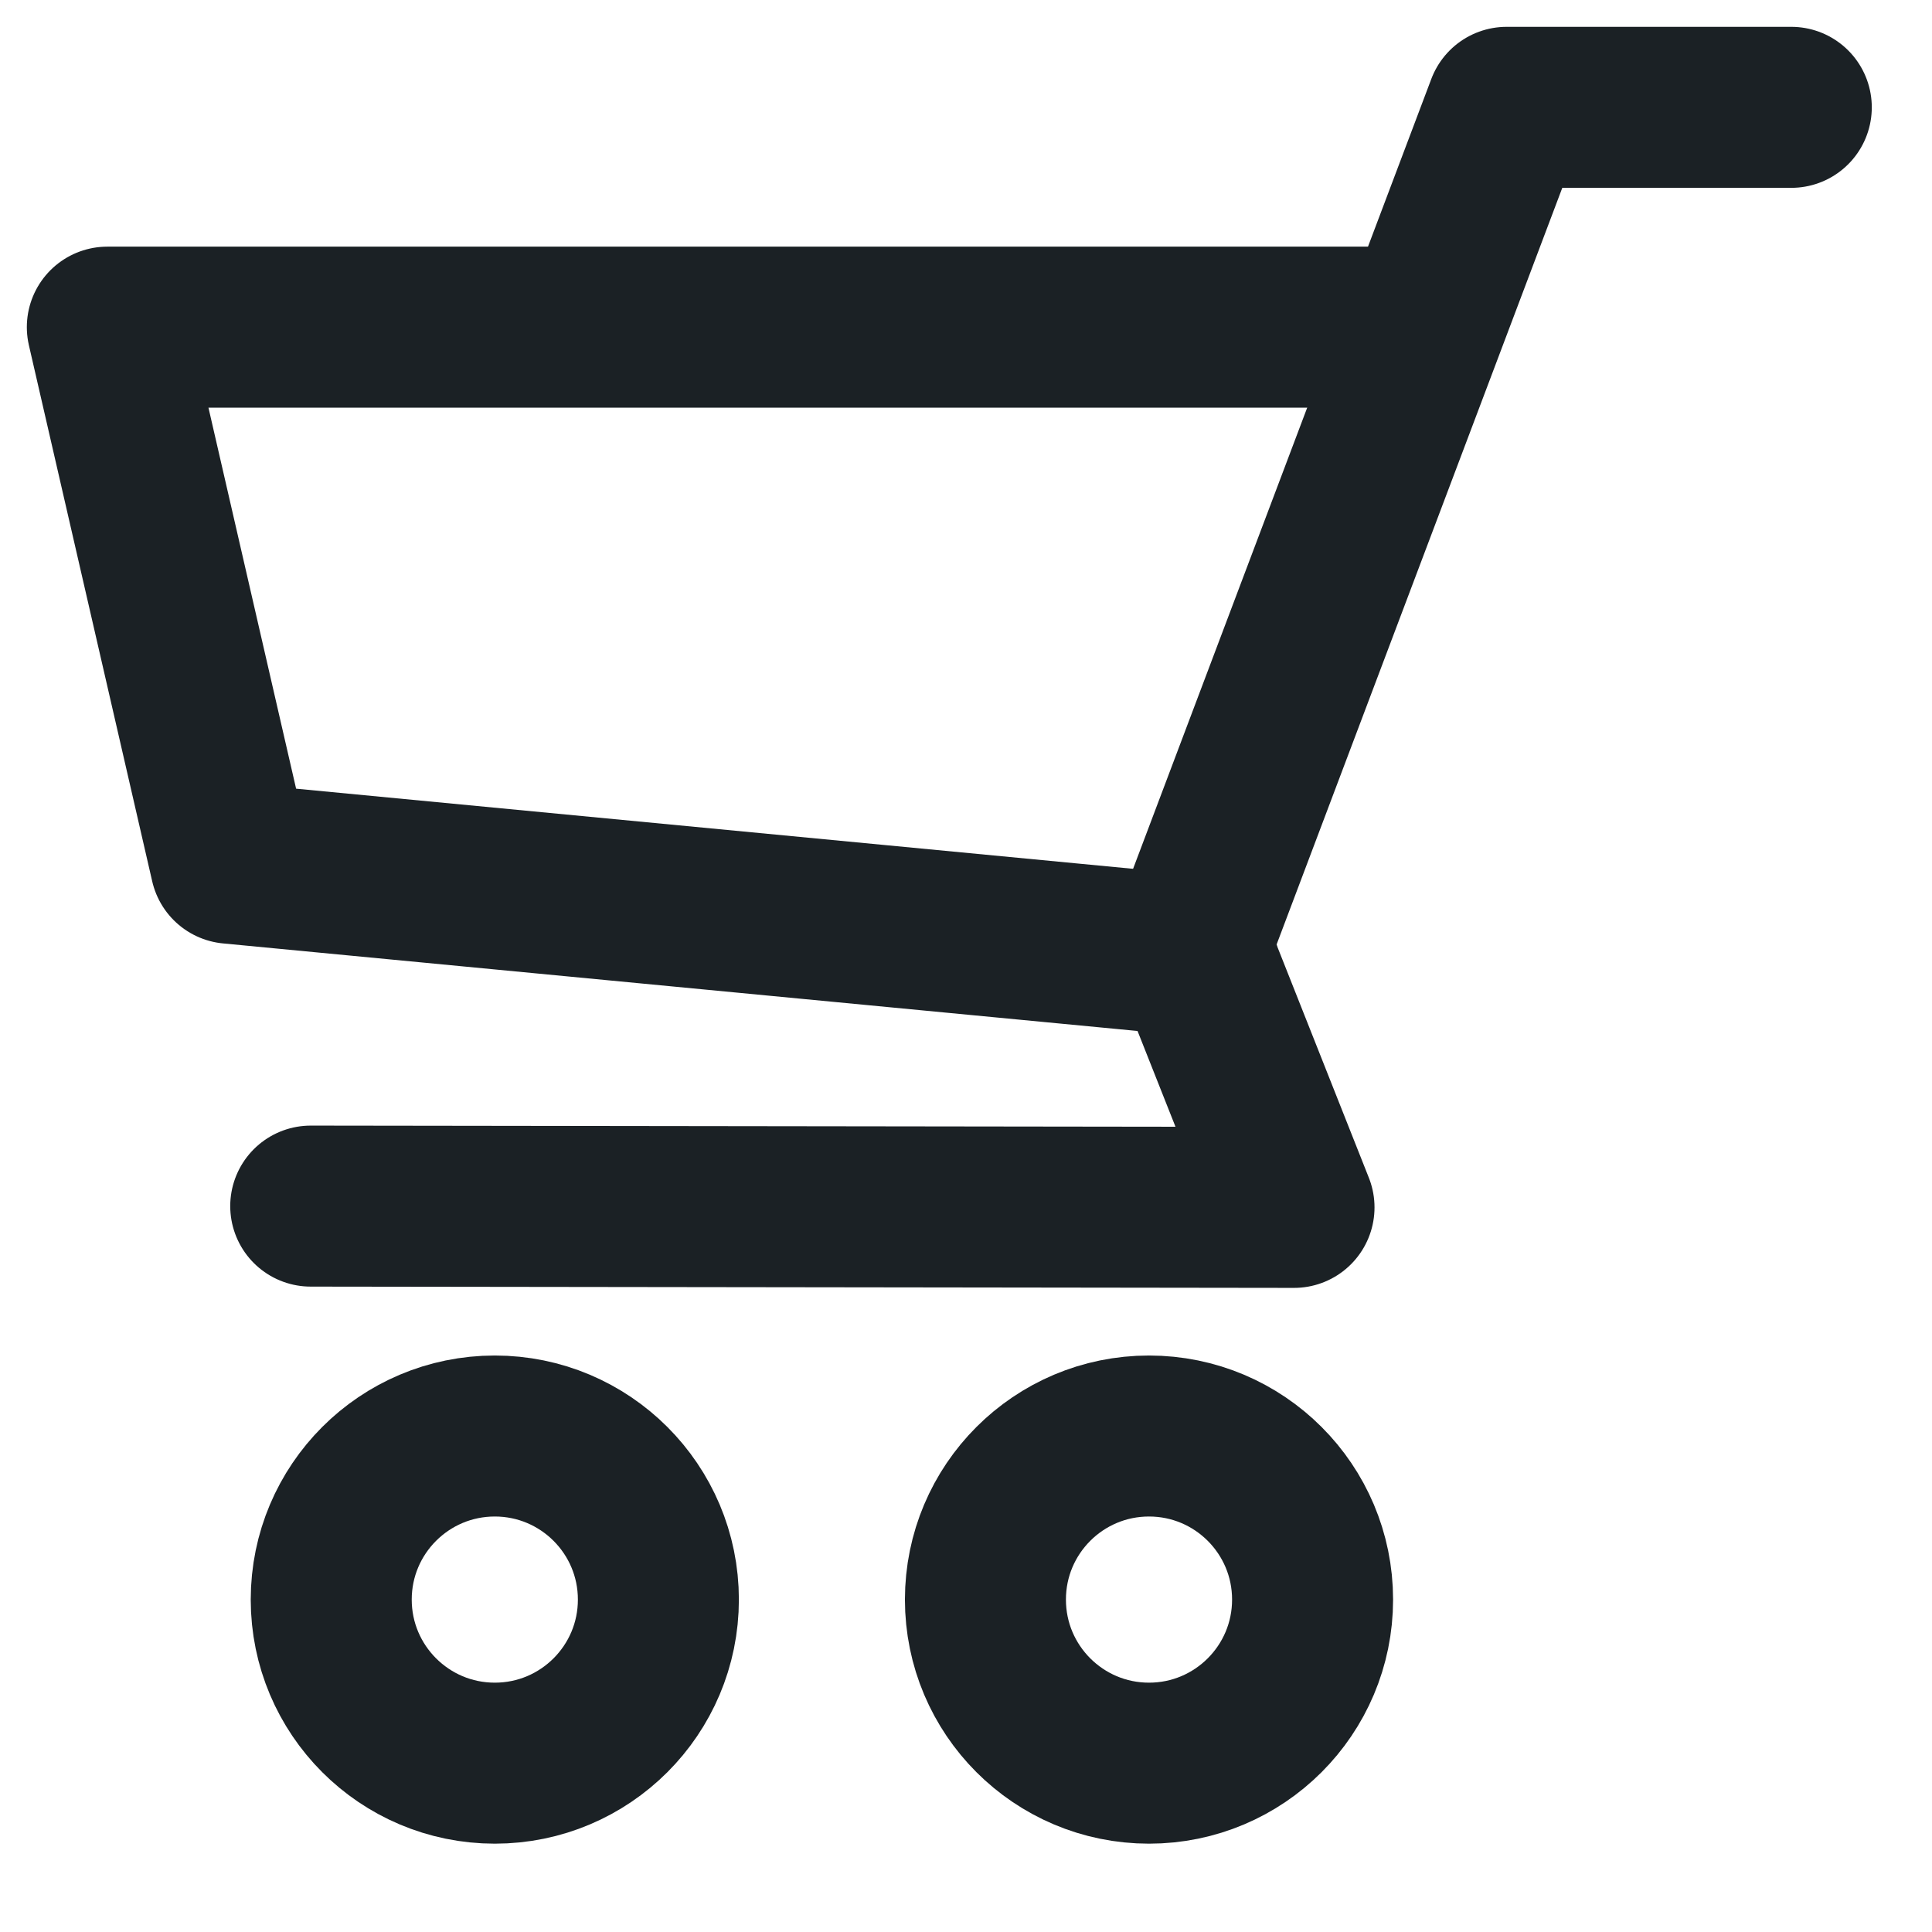 <?xml version="1.0" encoding="UTF-8"?>
<svg width="18px" height="18px" viewBox="0 0 18 18" version="1.1" xmlns="http://www.w3.org/2000/svg" xmlns:xlink="http://www.w3.org/1999/xlink">
    <!-- Generator: Sketch 54.1 (76490) - https://sketchapp.com -->
    <title>Group 25</title>
    <desc>Created with Sketch.</desc>
    <g id="Mobile" stroke="none" stroke-width="1" fill="none" fill-rule="evenodd" stroke-linecap="round" stroke-linejoin="round">
        <g id="320_Step1_cart" transform="translate(-34, -218)" stroke="#1B2125" stroke-width="1.5">
            <g id="Group-30" transform="translate(15, 199)">
                <g id="Group-26">
                    <g id="Group-25" transform="translate(20, 20)">
                        <polyline id="Path-5" points="1.895 10.237 11.056 10.249 10.089 7.808 13.037 2.48689958e-14 15.689 2.48689958e-14"></polyline>
                        <polyline id="Path-6" points="10.152 7.905 1.149 7.043 0 2.048 12.25 2.048"></polyline>
                        <circle id="Oval" cx="3.61" cy="13.903" r="1.524"></circle>
                        <circle id="Oval" cx="9.705" cy="13.903" r="1.524"></circle>
                    </g>
                </g>
            </g>
        </g>
    </g>
</svg>